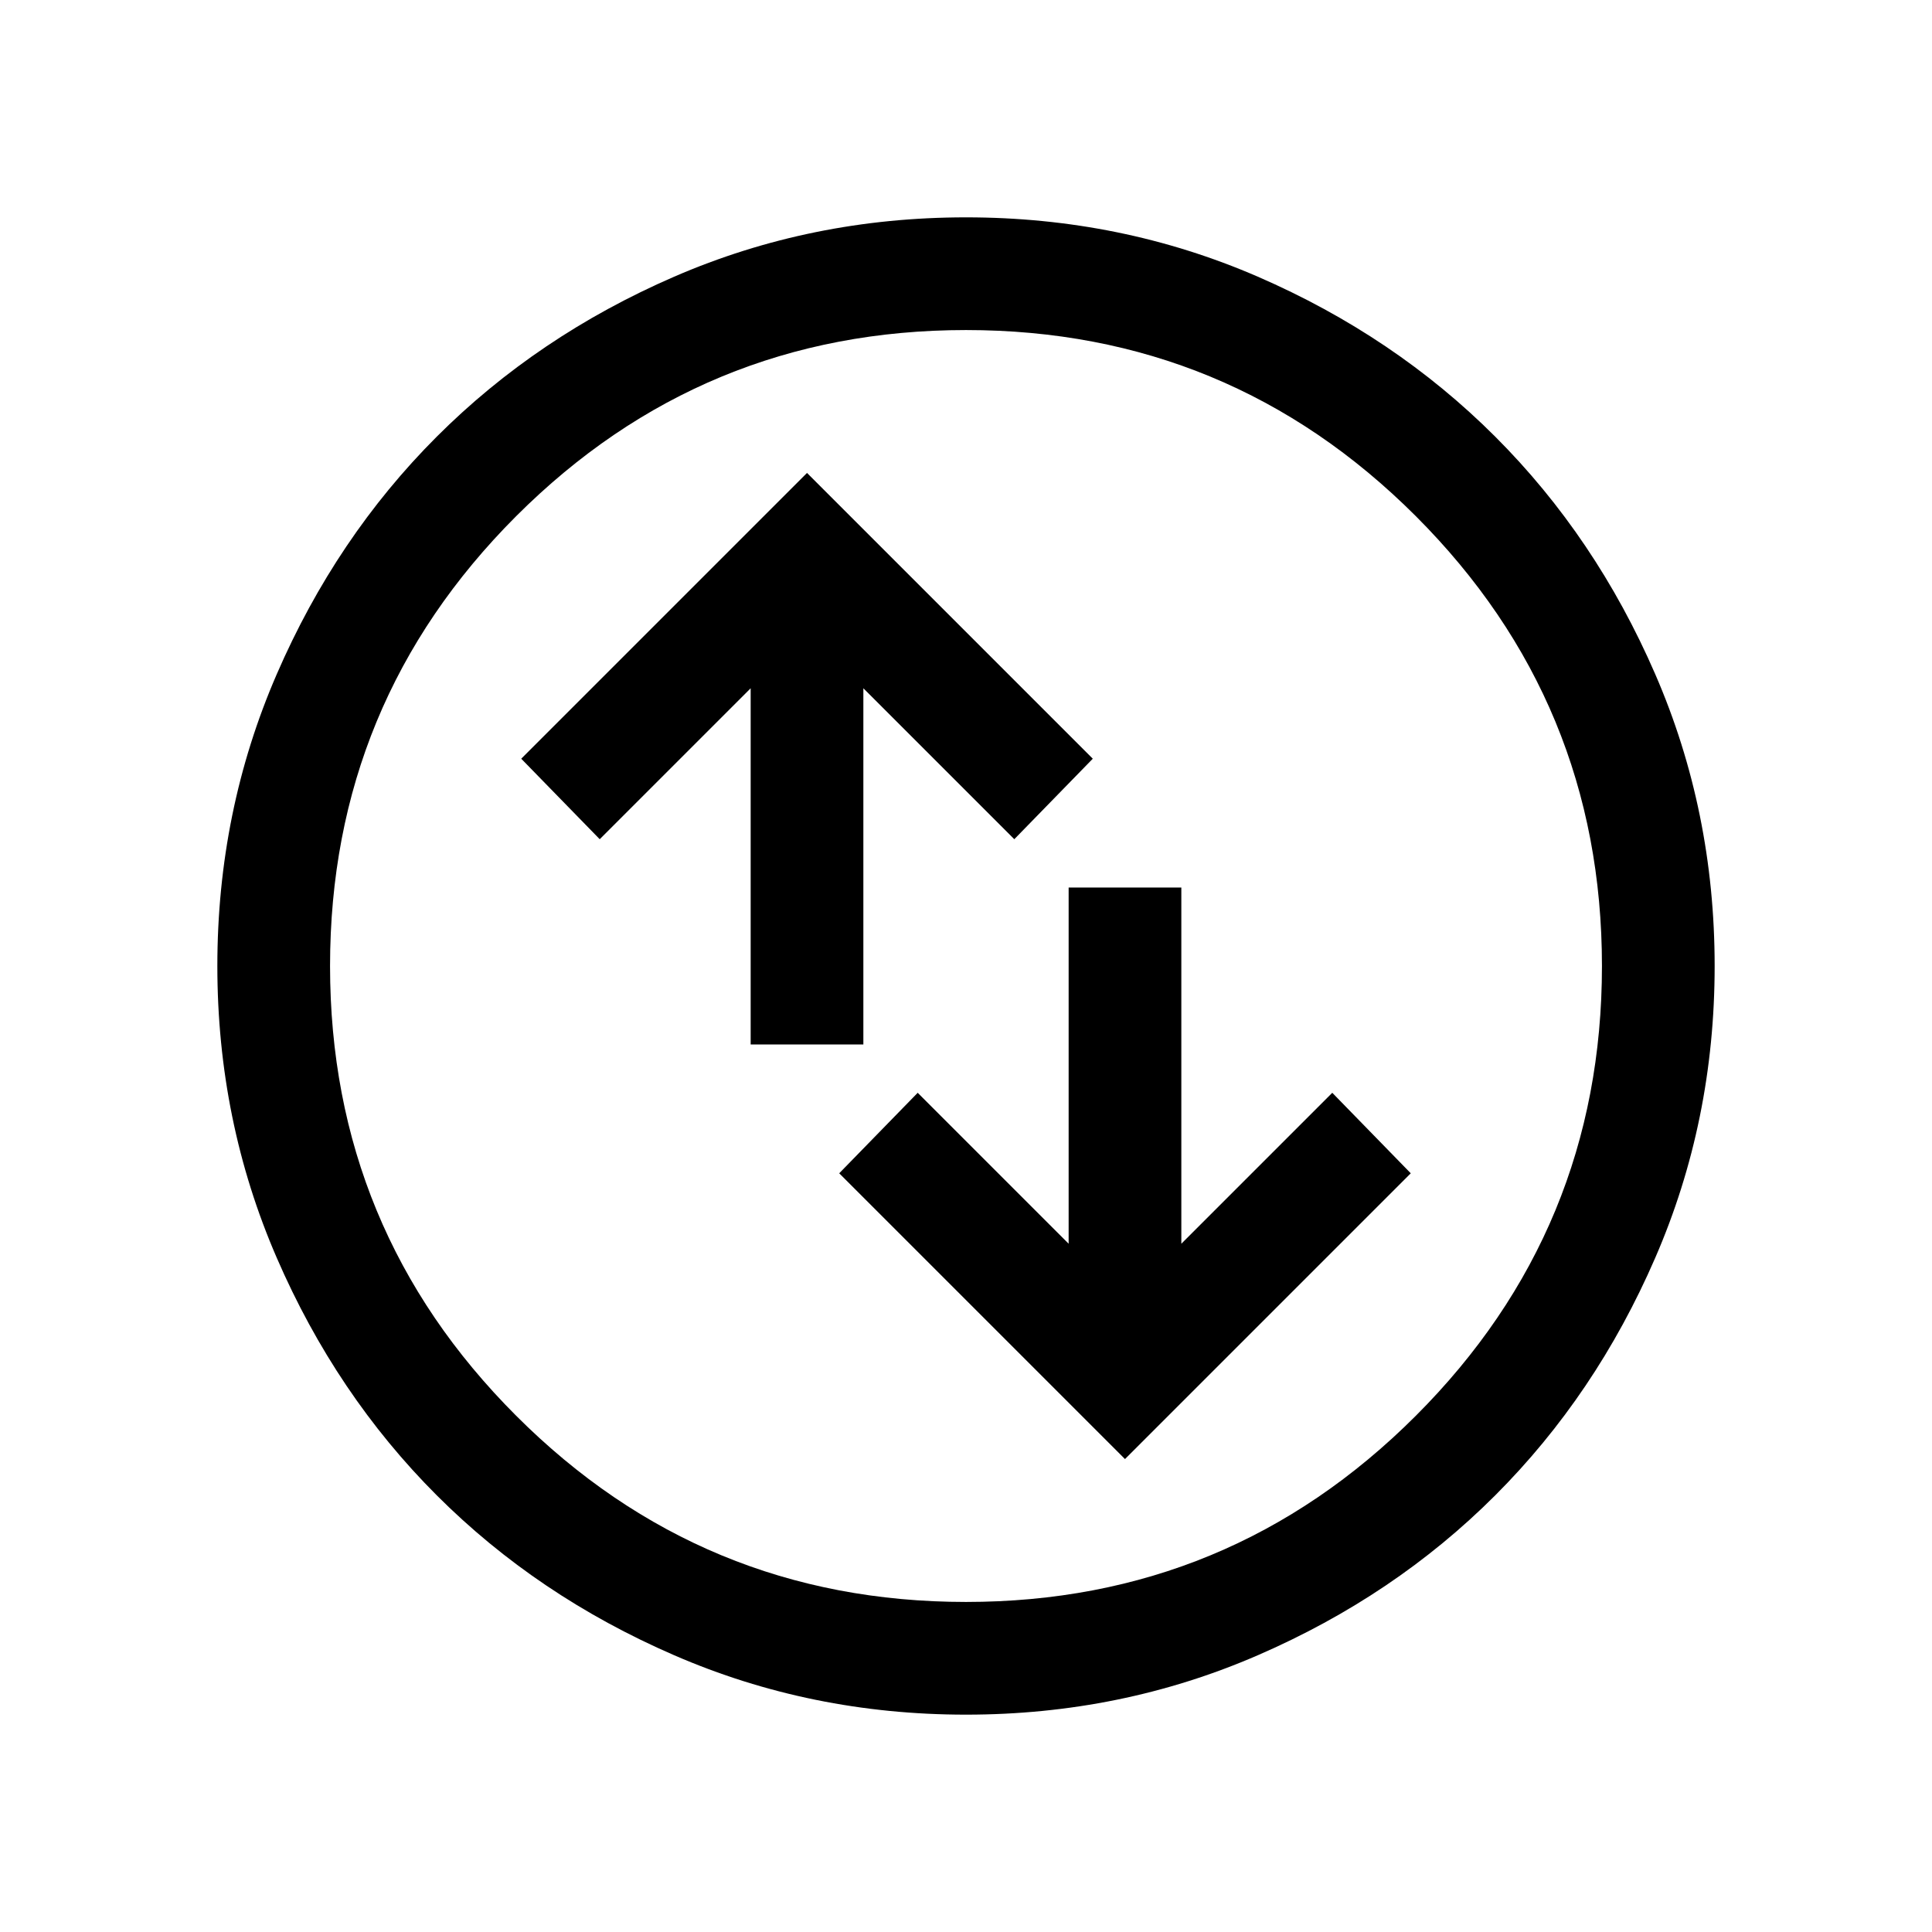 <svg xmlns="http://www.w3.org/2000/svg" height="24" width="24"><path d="M9.325 12.975H10.725V8.55L12.6 10.425L13.575 9.425L10.025 5.875L6.475 9.425L7.45 10.425L9.325 8.55ZM14.675 11.025H13.275V15.45L11.4 13.575L10.425 14.575L13.975 18.125L17.525 14.575L16.55 13.575L14.675 15.45ZM12 21.3Q10.075 21.3 8.375 20.562Q6.675 19.825 5.425 18.575Q4.175 17.325 3.438 15.625Q2.7 13.925 2.7 12Q2.7 10.075 3.438 8.375Q4.175 6.675 5.425 5.425Q6.675 4.175 8.375 3.437Q10.075 2.7 12 2.7Q13.925 2.7 15.625 3.437Q17.325 4.175 18.575 5.425Q19.825 6.675 20.562 8.375Q21.3 10.075 21.3 12Q21.3 13.925 20.562 15.625Q19.825 17.325 18.575 18.575Q17.325 19.825 15.625 20.562Q13.925 21.3 12 21.3ZM12 12Q12 12 12 12Q12 12 12 12Q12 12 12 12Q12 12 12 12Q12 12 12 12Q12 12 12 12Q12 12 12 12Q12 12 12 12ZM12 19.9Q15.275 19.9 17.588 17.587Q19.9 15.275 19.9 12Q19.9 8.725 17.588 6.412Q15.275 4.1 12 4.1Q8.725 4.1 6.412 6.412Q4.1 8.725 4.1 12Q4.1 15.275 6.412 17.587Q8.725 19.9 12 19.9Z"/></svg>